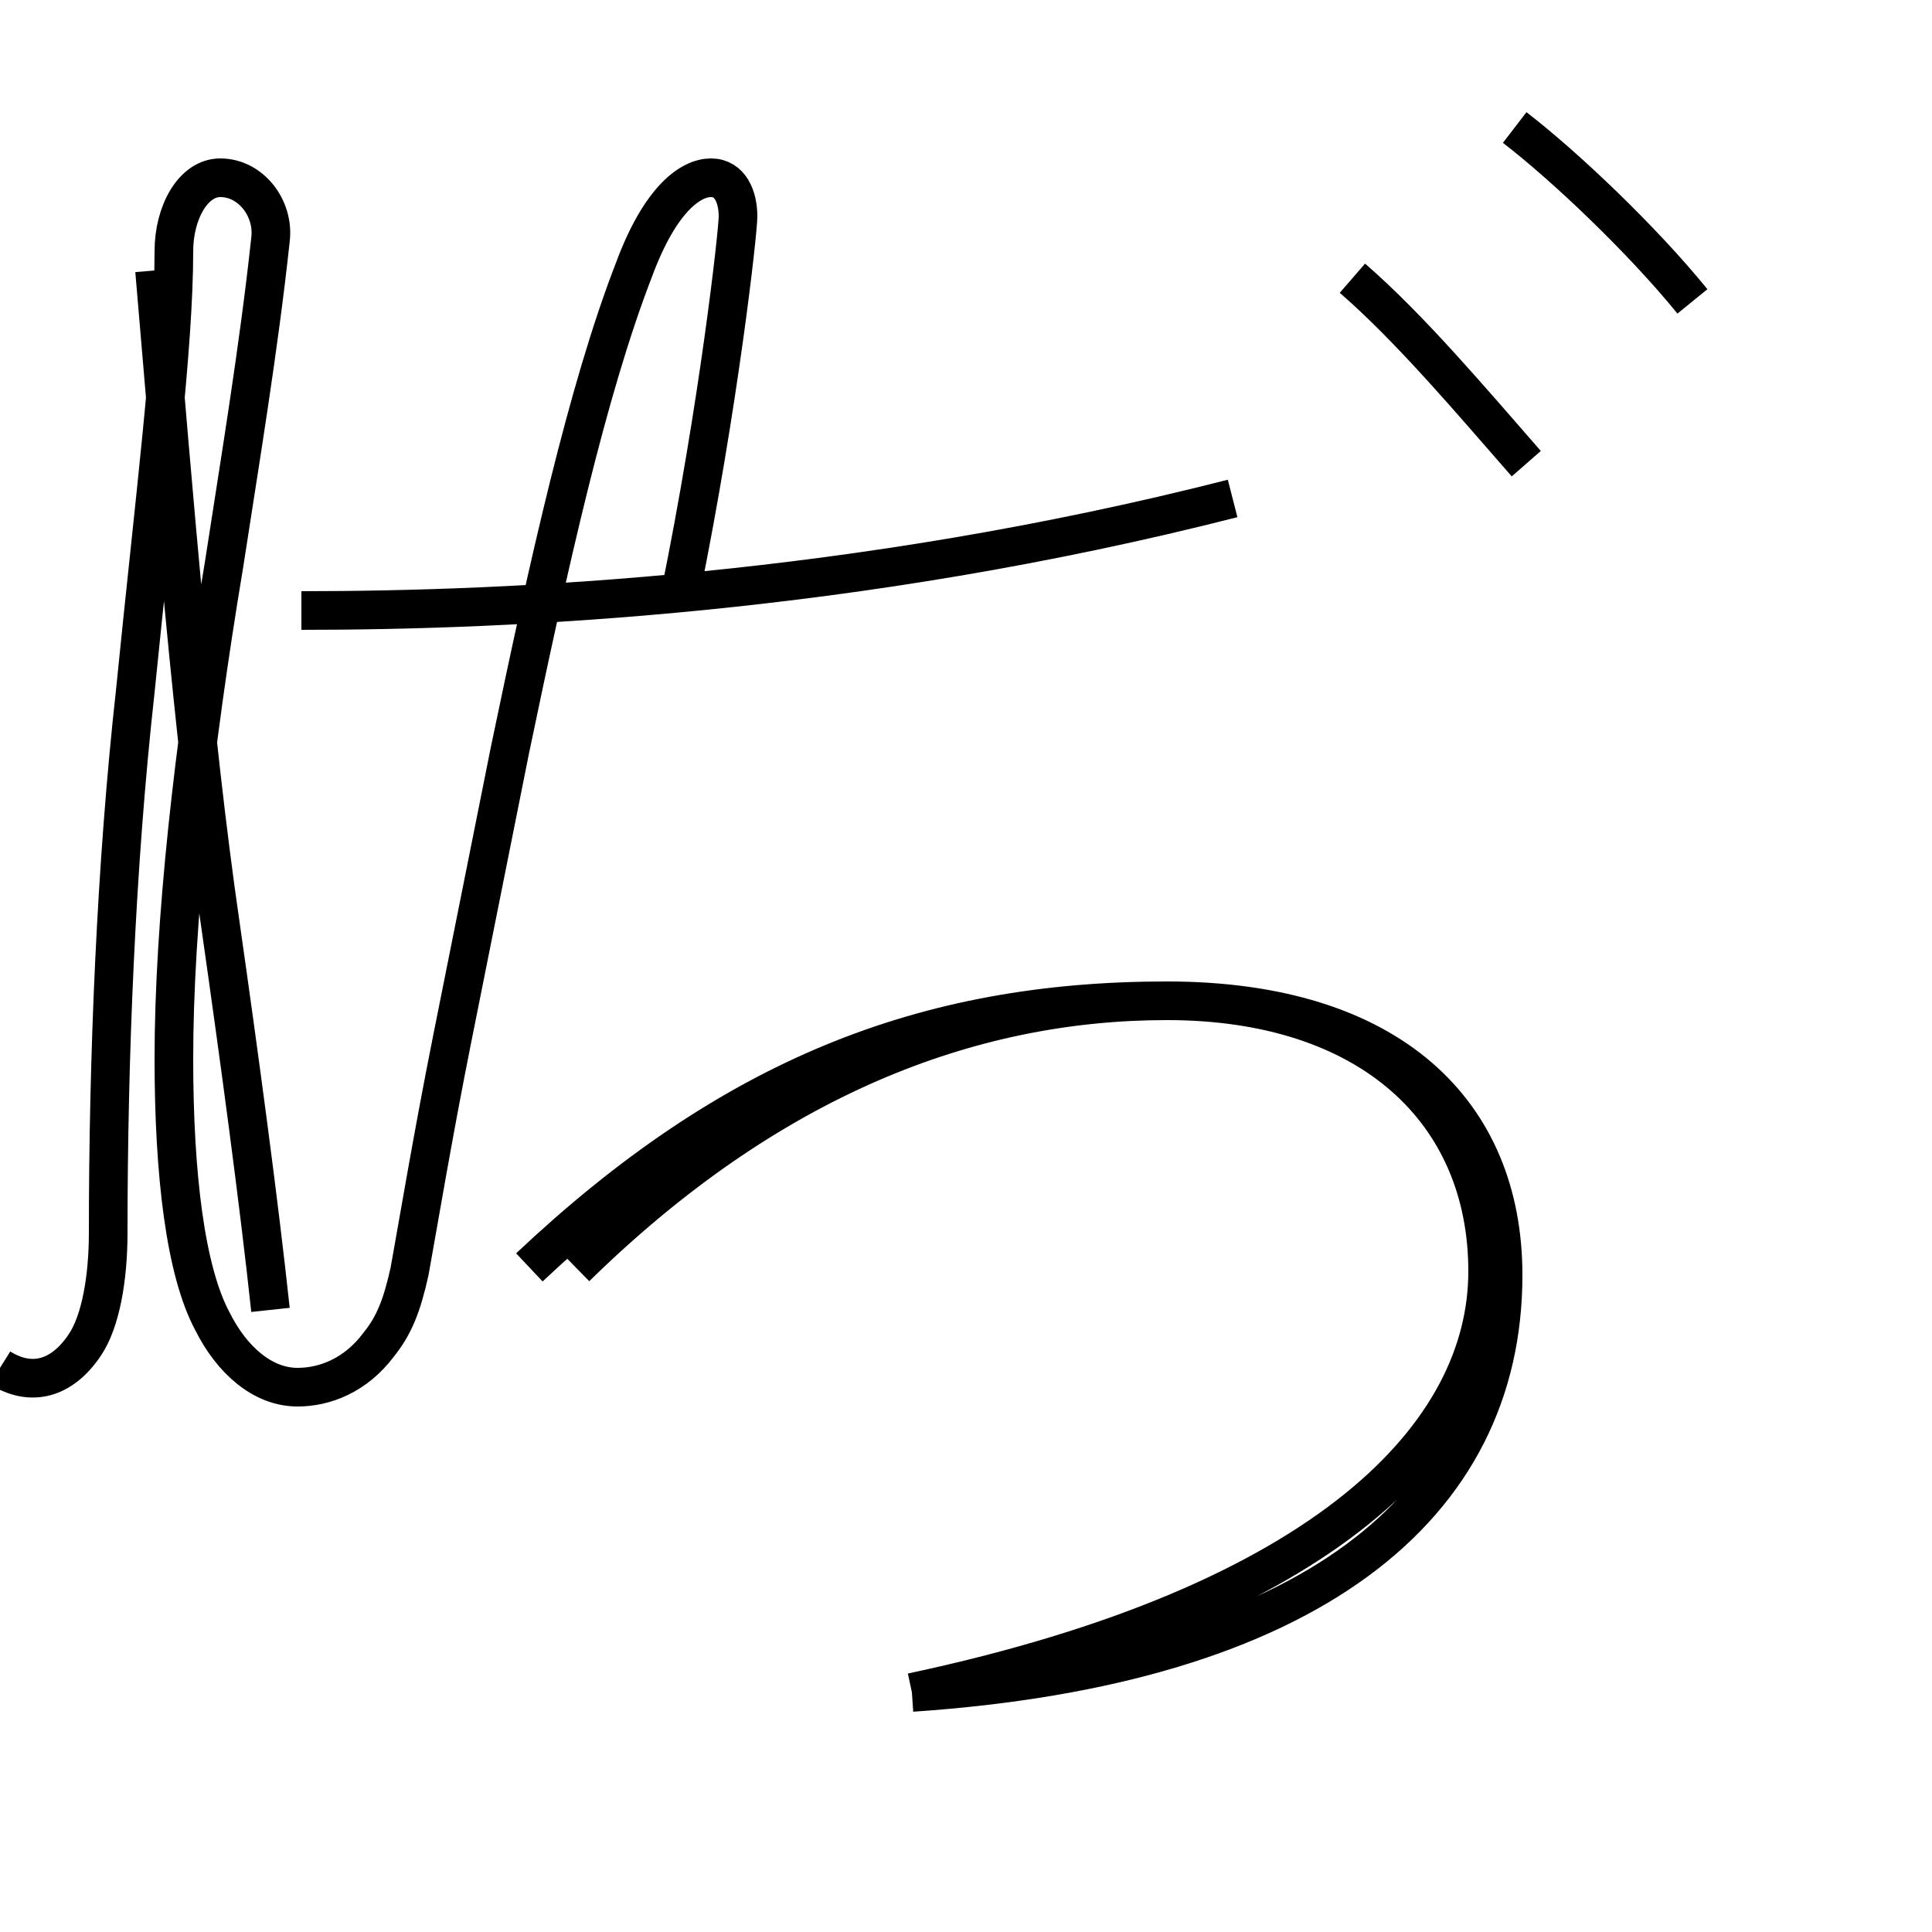 <?xml version='1.0' encoding='utf8'?>
<svg viewBox="0.0 -6.0 50.0 50.0" version="1.1" xmlns="http://www.w3.org/2000/svg">
<rect x="0.0" y="-6.0" width="50.0" height="50.0" fill="#808080" stroke="none"/>
<rect x="-1000" y="-1000" width="2000" height="2000" stroke="white" fill="white"/>
<g style="fill:white;stroke:#000000;  stroke-width:1">
<path d="M 23.6 -0.2 C 33.9 -0.9 38.9 -5.0 38.9 -11.0 C 38.9 -15.2 36.0 -18.1 30.2 -18.1 C 25.1 -18.1 19.9 -16.1 14.9 -11.2 M 13.7 -11.2 C 18.9 -16.1 23.9 -18.1 30.2 -18.1 C 35.5 -18.1 38.5 -15.2 38.5 -11.1 C 38.5 -6.9 34.4 -2.5 23.6 -0.2 M 7.8 -28.2 C 13.2 -28.2 22.1 -28.6 31.9 -31.1 M 17.6 -28.6 C 18.6 -33.5 19.1 -38.0 19.1 -38.4 C 19.1 -38.9 18.9 -39.4 18.4 -39.4 C 17.9 -39.4 17.1 -38.9 16.4 -37.0 C 15.2 -33.9 14.2 -29.4 13.2 -24.6 C 12.8 -22.6 12.2 -19.6 11.7 -17.1 C 11.2 -14.6 10.8 -12.2 10.6 -11.1 C 10.4 -10.2 10.2 -9.7 9.8 -9.2 C 9.2 -8.4 8.4 -8.1 7.7 -8.1 C 6.8 -8.1 6.0 -8.8 5.5 -9.8 C 4.8 -11.1 4.5 -13.6 4.5 -16.6 C 4.5 -20.1 5.0 -24.6 5.8 -29.4 C 6.2 -32.0 6.7 -35.0 7.0 -37.8 C 7.1 -38.6 6.5 -39.4 5.7 -39.4 C 5.0 -39.4 4.5 -38.5 4.5 -37.5 C 4.5 -35.0 4.0 -31.1 3.5 -26.1 C 3.0 -21.6 2.8 -16.6 2.8 -12.1 C 2.8 -10.9 2.6 -9.8 2.2 -9.2 C 1.6 -8.3 0.8 -8.1 0.0 -8.6 M 4.0 -37.0 C 4.5 -31.1 5.0 -24.9 5.7 -20.1 C 6.2 -16.6 6.7 -12.9 7.0 -10.1 M 35.0 -36.8 C 36.5 -35.5 38.1 -33.6 39.5 -32.0 M 43.8 -36.2 C 42.5 -37.8 40.5 -39.7 39.2 -40.7" transform="translate(0.0, 38.0)" />
</g>
</svg>